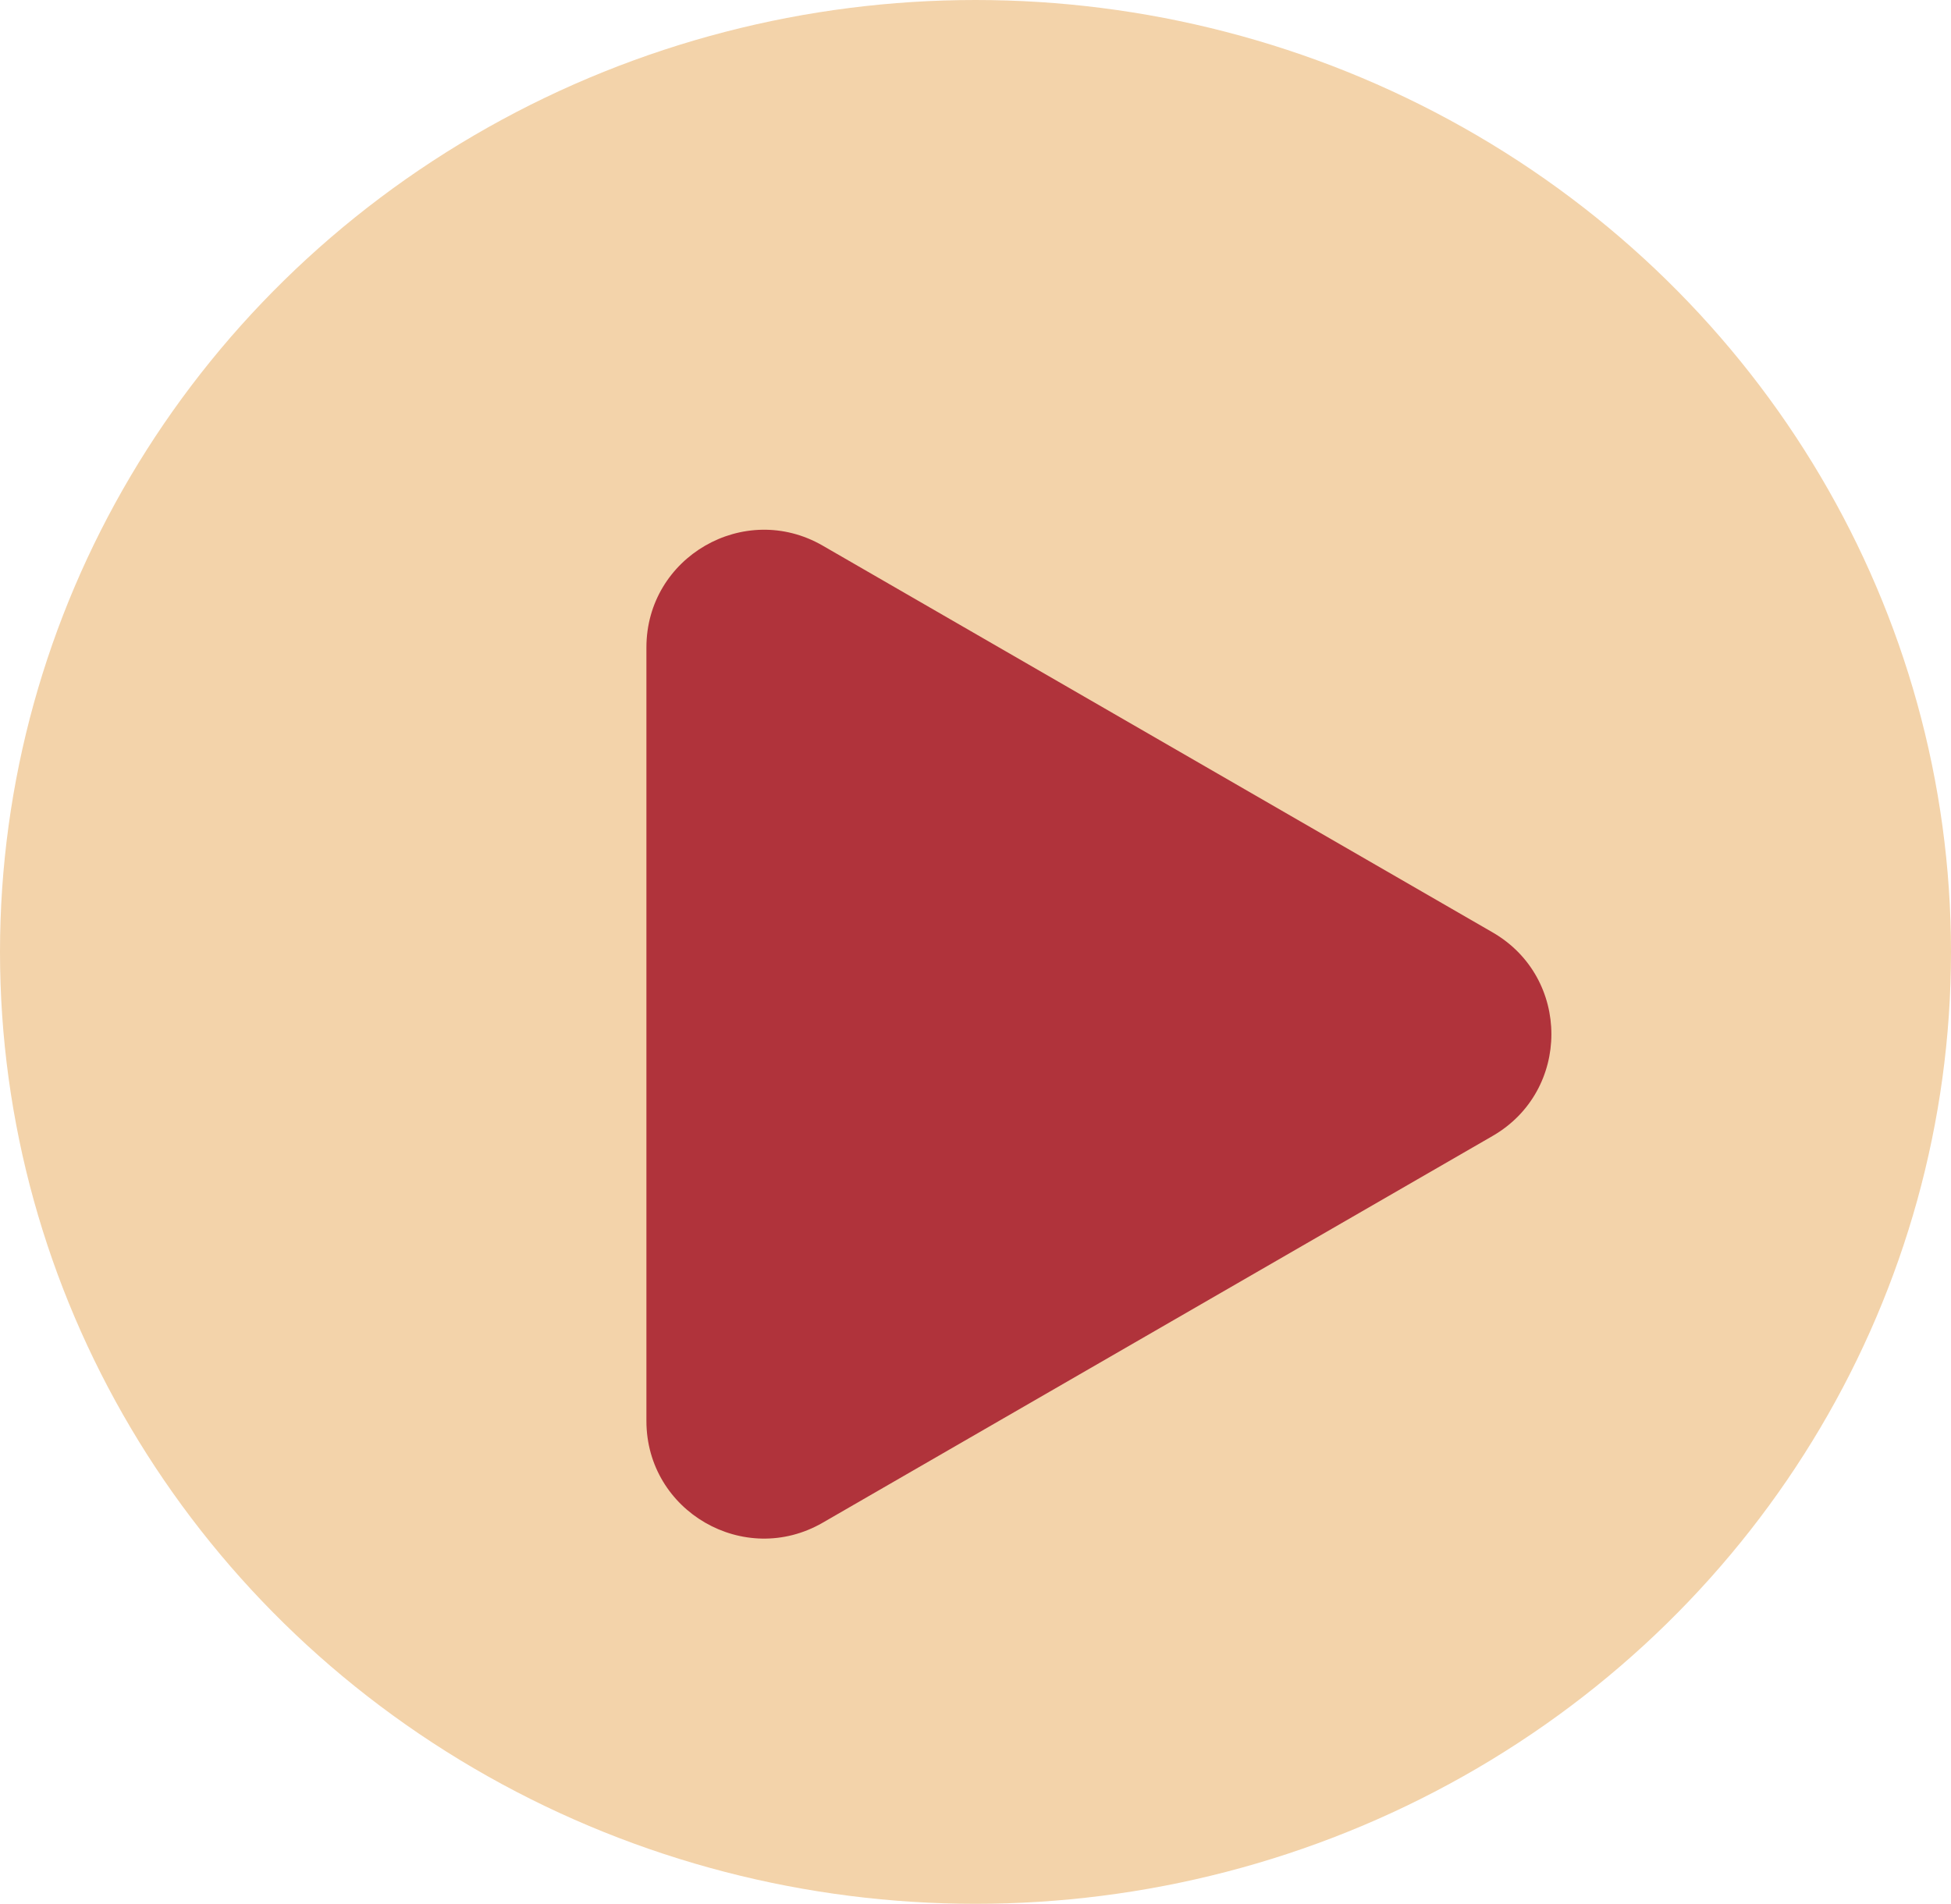 <svg width="83" height="81" viewBox="0 0 83 81" fill="none" xmlns="http://www.w3.org/2000/svg">
<ellipse cx="41.5" cy="40.5" rx="41.5" ry="40.5" fill="#F3D3AA"/>
<g filter="url(#filter0_d_2136_167)">
<path d="M63.5 35.67C66.833 37.594 66.833 42.406 63.5 44.33L35 60.785C31.667 62.709 27.5 60.303 27.5 56.455V23.546C27.5 19.697 31.667 17.291 35 19.215L63.5 35.67Z" fill="#B0333B"/>
</g>
<defs>
<filter id="filter0_d_2136_167" x="23.5" y="18.538" width="46.5" height="50.924" filterUnits="userSpaceOnUse" color-interpolation-filters="sRGB">
<feFlood flood-opacity="0" result="BackgroundImageFix"/>
<feColorMatrix in="SourceAlpha" type="matrix" values="0 0 0 0 0 0 0 0 0 0 0 0 0 0 0 0 0 0 127 0" result="hardAlpha"/>
<feOffset dy="4"/>
<feGaussianBlur stdDeviation="2"/>
<feComposite in2="hardAlpha" operator="out"/>
<feColorMatrix type="matrix" values="0 0 0 0 0.784 0 0 0 0 0.486 0 0 0 0 0.047 0 0 0 1 0"/>
<feBlend mode="normal" in2="BackgroundImageFix" result="effect1_dropShadow_2136_167"/>
<feBlend mode="normal" in="SourceGraphic" in2="effect1_dropShadow_2136_167" result="shape"/>
</filter>
</defs>
</svg>

